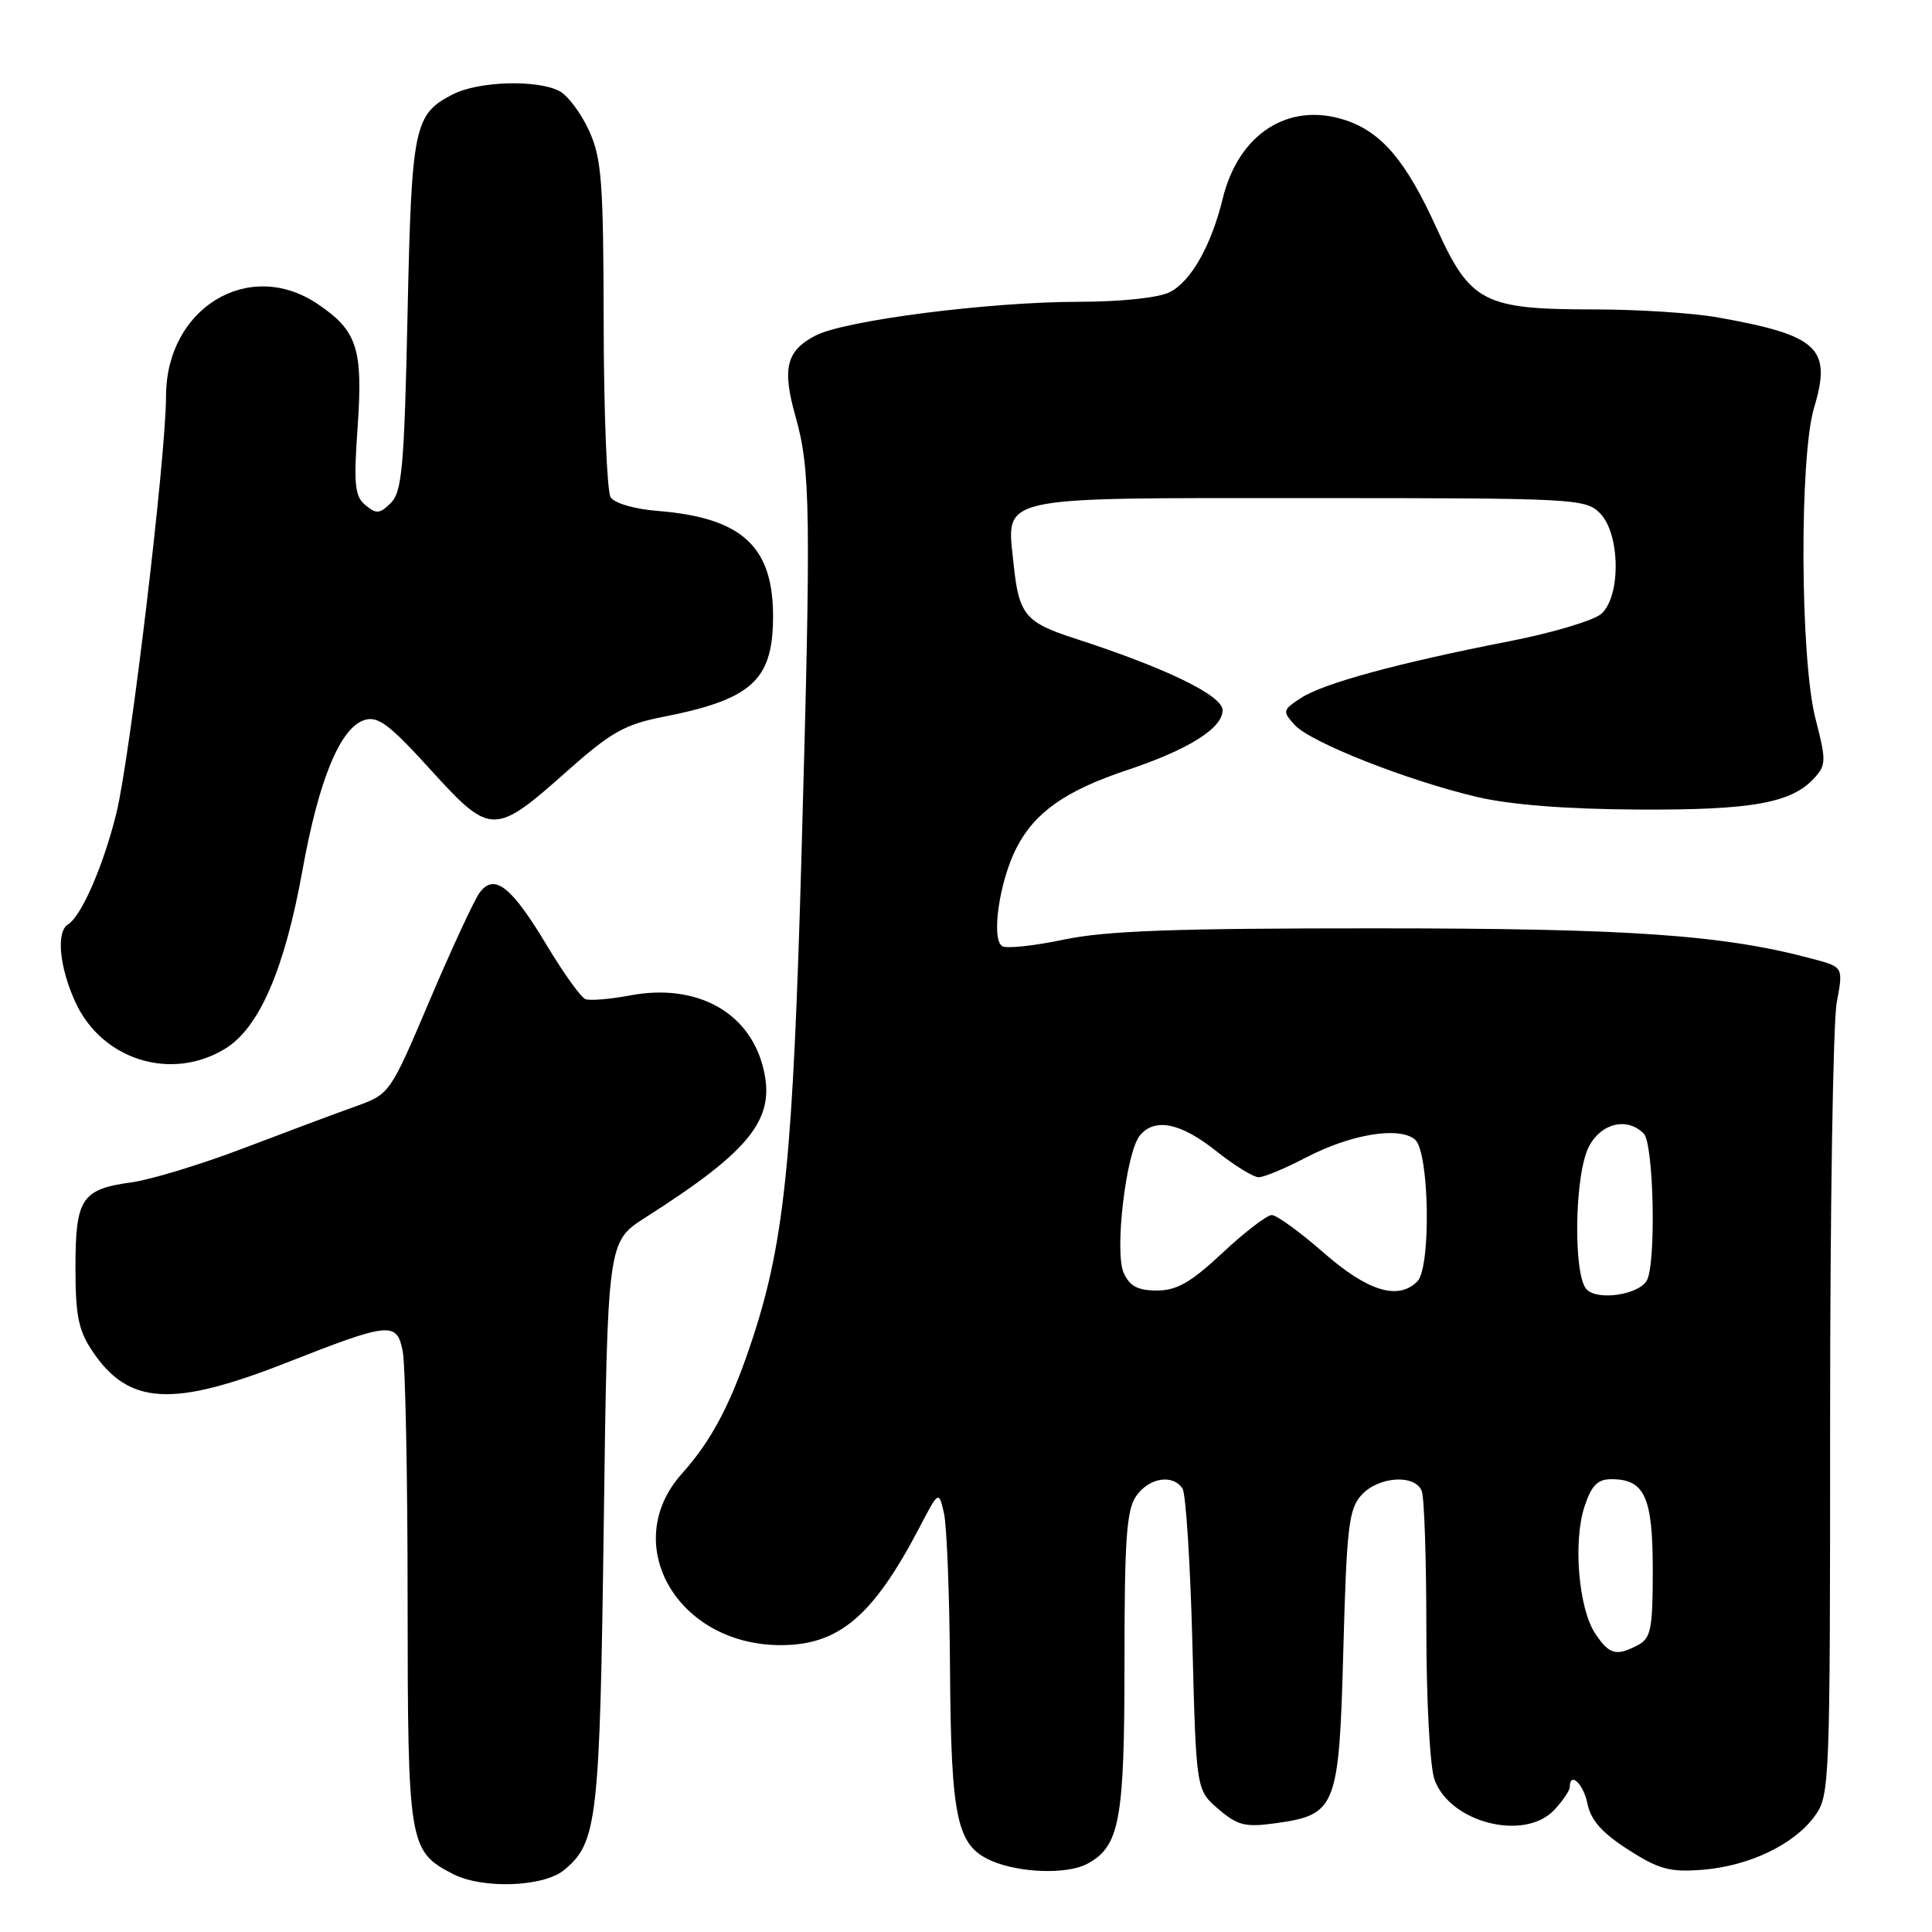 <?xml version="1.0" encoding="UTF-8" standalone="no"?>
<!DOCTYPE svg PUBLIC "-//W3C//DTD SVG 1.1//EN" "http://www.w3.org/Graphics/SVG/1.1/DTD/svg11.dtd" >
<svg xmlns="http://www.w3.org/2000/svg" xmlns:xlink="http://www.w3.org/1999/xlink" version="1.1" viewBox="0 0 256 256">
 <g >
 <path fill="currentColor"
d=" M 74.76 247.78 C 79.15 244.15 79.48 241.26 80.00 202.01 C 80.50 164.53 80.50 164.53 85.50 161.34 C 99.72 152.28 102.92 148.14 101.05 141.20 C 99.11 133.98 92.16 130.28 83.54 131.89 C 80.85 132.40 78.17 132.62 77.57 132.39 C 76.98 132.16 74.69 128.98 72.49 125.32 C 67.78 117.45 65.51 115.66 63.56 118.27 C 62.84 119.25 59.87 125.65 56.96 132.50 C 51.67 144.96 51.67 144.96 47.09 146.61 C 44.56 147.51 37.91 150.00 32.29 152.14 C 26.68 154.28 20.00 156.31 17.47 156.66 C 10.81 157.57 10.00 158.80 10.00 167.92 C 10.00 174.37 10.39 176.29 12.28 179.09 C 17.06 186.18 22.85 186.51 38.00 180.55 C 51.67 175.18 52.57 175.09 53.36 179.03 C 53.71 180.80 54.01 195.58 54.01 211.88 C 54.03 244.50 54.16 245.27 60.01 248.31 C 63.92 250.33 72.03 250.05 74.76 247.78 Z  M 144.06 246.97 C 148.37 244.66 149.00 241.25 149.00 220.27 C 149.00 203.95 149.27 200.05 150.56 198.22 C 152.26 195.79 155.42 195.29 156.69 197.25 C 157.14 197.94 157.72 207.20 158.00 217.84 C 158.50 237.17 158.50 237.17 161.43 239.70 C 163.97 241.88 164.99 242.14 168.92 241.60 C 177.09 240.48 177.43 239.63 178.00 218.58 C 178.44 202.34 178.72 199.96 180.40 198.10 C 182.66 195.62 187.52 195.30 188.39 197.58 C 188.73 198.45 189.00 206.71 189.00 215.93 C 189.00 225.26 189.47 234.06 190.07 235.77 C 192.07 241.51 202.02 244.04 205.96 239.81 C 207.08 238.61 208.00 237.26 208.00 236.81 C 208.00 234.66 209.82 236.36 210.35 239.01 C 210.79 241.18 212.27 242.86 215.73 245.08 C 219.79 247.69 221.24 248.09 225.53 247.76 C 231.71 247.28 237.69 244.44 240.44 240.67 C 242.46 237.90 242.50 236.78 242.50 187.67 C 242.50 160.08 242.89 135.40 243.38 132.82 C 244.25 128.14 244.25 128.14 240.24 127.07 C 228.42 123.88 216.01 123.01 182.32 123.01 C 155.70 123.00 146.55 123.33 140.98 124.50 C 137.04 125.33 133.36 125.72 132.80 125.37 C 131.30 124.45 132.42 116.74 134.71 112.31 C 137.12 107.63 141.21 104.76 149.30 102.06 C 157.46 99.34 162.00 96.50 162.00 94.11 C 162.00 92.15 154.50 88.51 142.33 84.57 C 135.85 82.47 135.00 81.43 134.31 74.76 C 133.37 65.57 131.42 66.00 173.57 66.00 C 208.67 66.00 210.07 66.07 212.00 68.00 C 214.68 70.68 214.81 78.96 212.20 81.32 C 211.22 82.21 205.70 83.86 199.95 84.98 C 185.20 87.86 175.34 90.55 172.38 92.49 C 169.95 94.08 169.91 94.24 171.55 96.06 C 173.64 98.36 186.53 103.45 195.76 105.61 C 200.14 106.64 207.57 107.22 217.00 107.27 C 232.14 107.36 237.41 106.41 240.43 103.07 C 241.98 101.36 241.99 100.75 240.56 95.22 C 238.53 87.38 238.41 60.52 240.38 54.00 C 242.76 46.12 240.94 44.43 227.57 42.05 C 224.30 41.47 216.98 41.00 211.28 41.00 C 196.61 41.00 194.84 40.09 190.38 30.28 C 186.33 21.35 183.10 17.52 178.27 15.92 C 170.77 13.45 164.13 17.69 162.02 26.30 C 160.50 32.55 157.81 37.29 155.00 38.71 C 153.52 39.46 148.60 39.98 142.94 39.99 C 131.02 40.00 111.96 42.45 108.07 44.46 C 104.18 46.47 103.61 48.81 105.41 55.19 C 107.40 62.22 107.48 67.64 106.21 113.00 C 105.09 153.07 103.97 164.28 99.84 177.00 C 96.99 185.76 94.39 190.77 90.37 195.25 C 82.00 204.58 89.75 218.01 103.48 217.99 C 111.15 217.98 115.67 214.15 121.78 202.50 C 124.39 197.50 124.39 197.50 125.08 200.50 C 125.46 202.15 125.82 211.42 125.88 221.10 C 126.02 241.05 126.77 244.56 131.38 246.57 C 135.12 248.19 141.40 248.39 144.06 246.97 Z  M 29.82 138.97 C 34.35 136.21 37.71 128.46 40.08 115.30 C 42.24 103.31 45.08 96.43 48.29 95.41 C 50.08 94.84 51.59 95.98 57.07 102.01 C 65.03 110.76 65.49 110.76 75.21 102.12 C 80.89 97.07 82.80 95.99 87.71 95.02 C 99.47 92.72 102.31 90.23 102.43 82.15 C 102.58 72.49 98.47 68.61 87.14 67.70 C 84.08 67.46 81.41 66.68 80.91 65.89 C 80.43 65.12 80.01 54.83 79.99 43.00 C 79.96 24.09 79.73 21.00 78.06 17.33 C 77.02 15.04 75.26 12.68 74.15 12.08 C 71.23 10.52 63.38 10.75 59.98 12.51 C 54.85 15.16 54.54 16.68 54.00 41.72 C 53.57 61.80 53.27 65.16 51.80 66.63 C 50.34 68.09 49.87 68.14 48.43 66.94 C 47.00 65.76 46.85 64.24 47.39 56.53 C 48.11 46.19 47.33 43.81 42.09 40.28 C 32.98 34.14 22.01 40.81 22.00 52.50 C 22.00 60.48 17.23 100.45 15.41 107.80 C 13.69 114.73 10.79 121.40 9.01 122.49 C 7.43 123.47 7.86 128.09 9.96 132.73 C 13.46 140.44 22.67 143.33 29.82 138.97 Z  M 211.35 216.41 C 209.16 213.07 208.43 204.25 209.96 199.61 C 210.88 196.82 211.69 196.00 213.51 196.00 C 217.93 196.00 219.00 198.35 219.00 208.04 C 219.00 215.81 218.76 217.06 217.07 217.96 C 214.17 219.51 213.21 219.25 211.35 216.41 Z  M 210.25 170.87 C 208.43 169.02 208.62 155.63 210.53 151.95 C 212.15 148.81 215.59 147.99 217.80 150.20 C 219.15 151.55 219.47 167.71 218.18 169.73 C 217.01 171.59 211.71 172.35 210.25 170.87 Z  M 148.90 168.68 C 147.64 165.91 149.20 152.67 151.05 150.44 C 153.01 148.08 156.45 148.78 161.11 152.49 C 163.52 154.41 166.07 155.98 166.77 155.99 C 167.47 156.00 170.27 154.83 172.99 153.41 C 178.96 150.29 185.36 149.22 187.49 150.99 C 189.40 152.58 189.65 167.95 187.80 169.80 C 185.26 172.34 181.23 171.10 175.40 166.00 C 172.26 163.25 169.16 161.00 168.52 161.00 C 167.88 161.00 164.94 163.25 162.00 166.00 C 157.79 169.94 155.93 171.00 153.30 171.00 C 150.77 171.00 149.70 170.43 148.90 168.68 Z "/>
</g>
</svg>